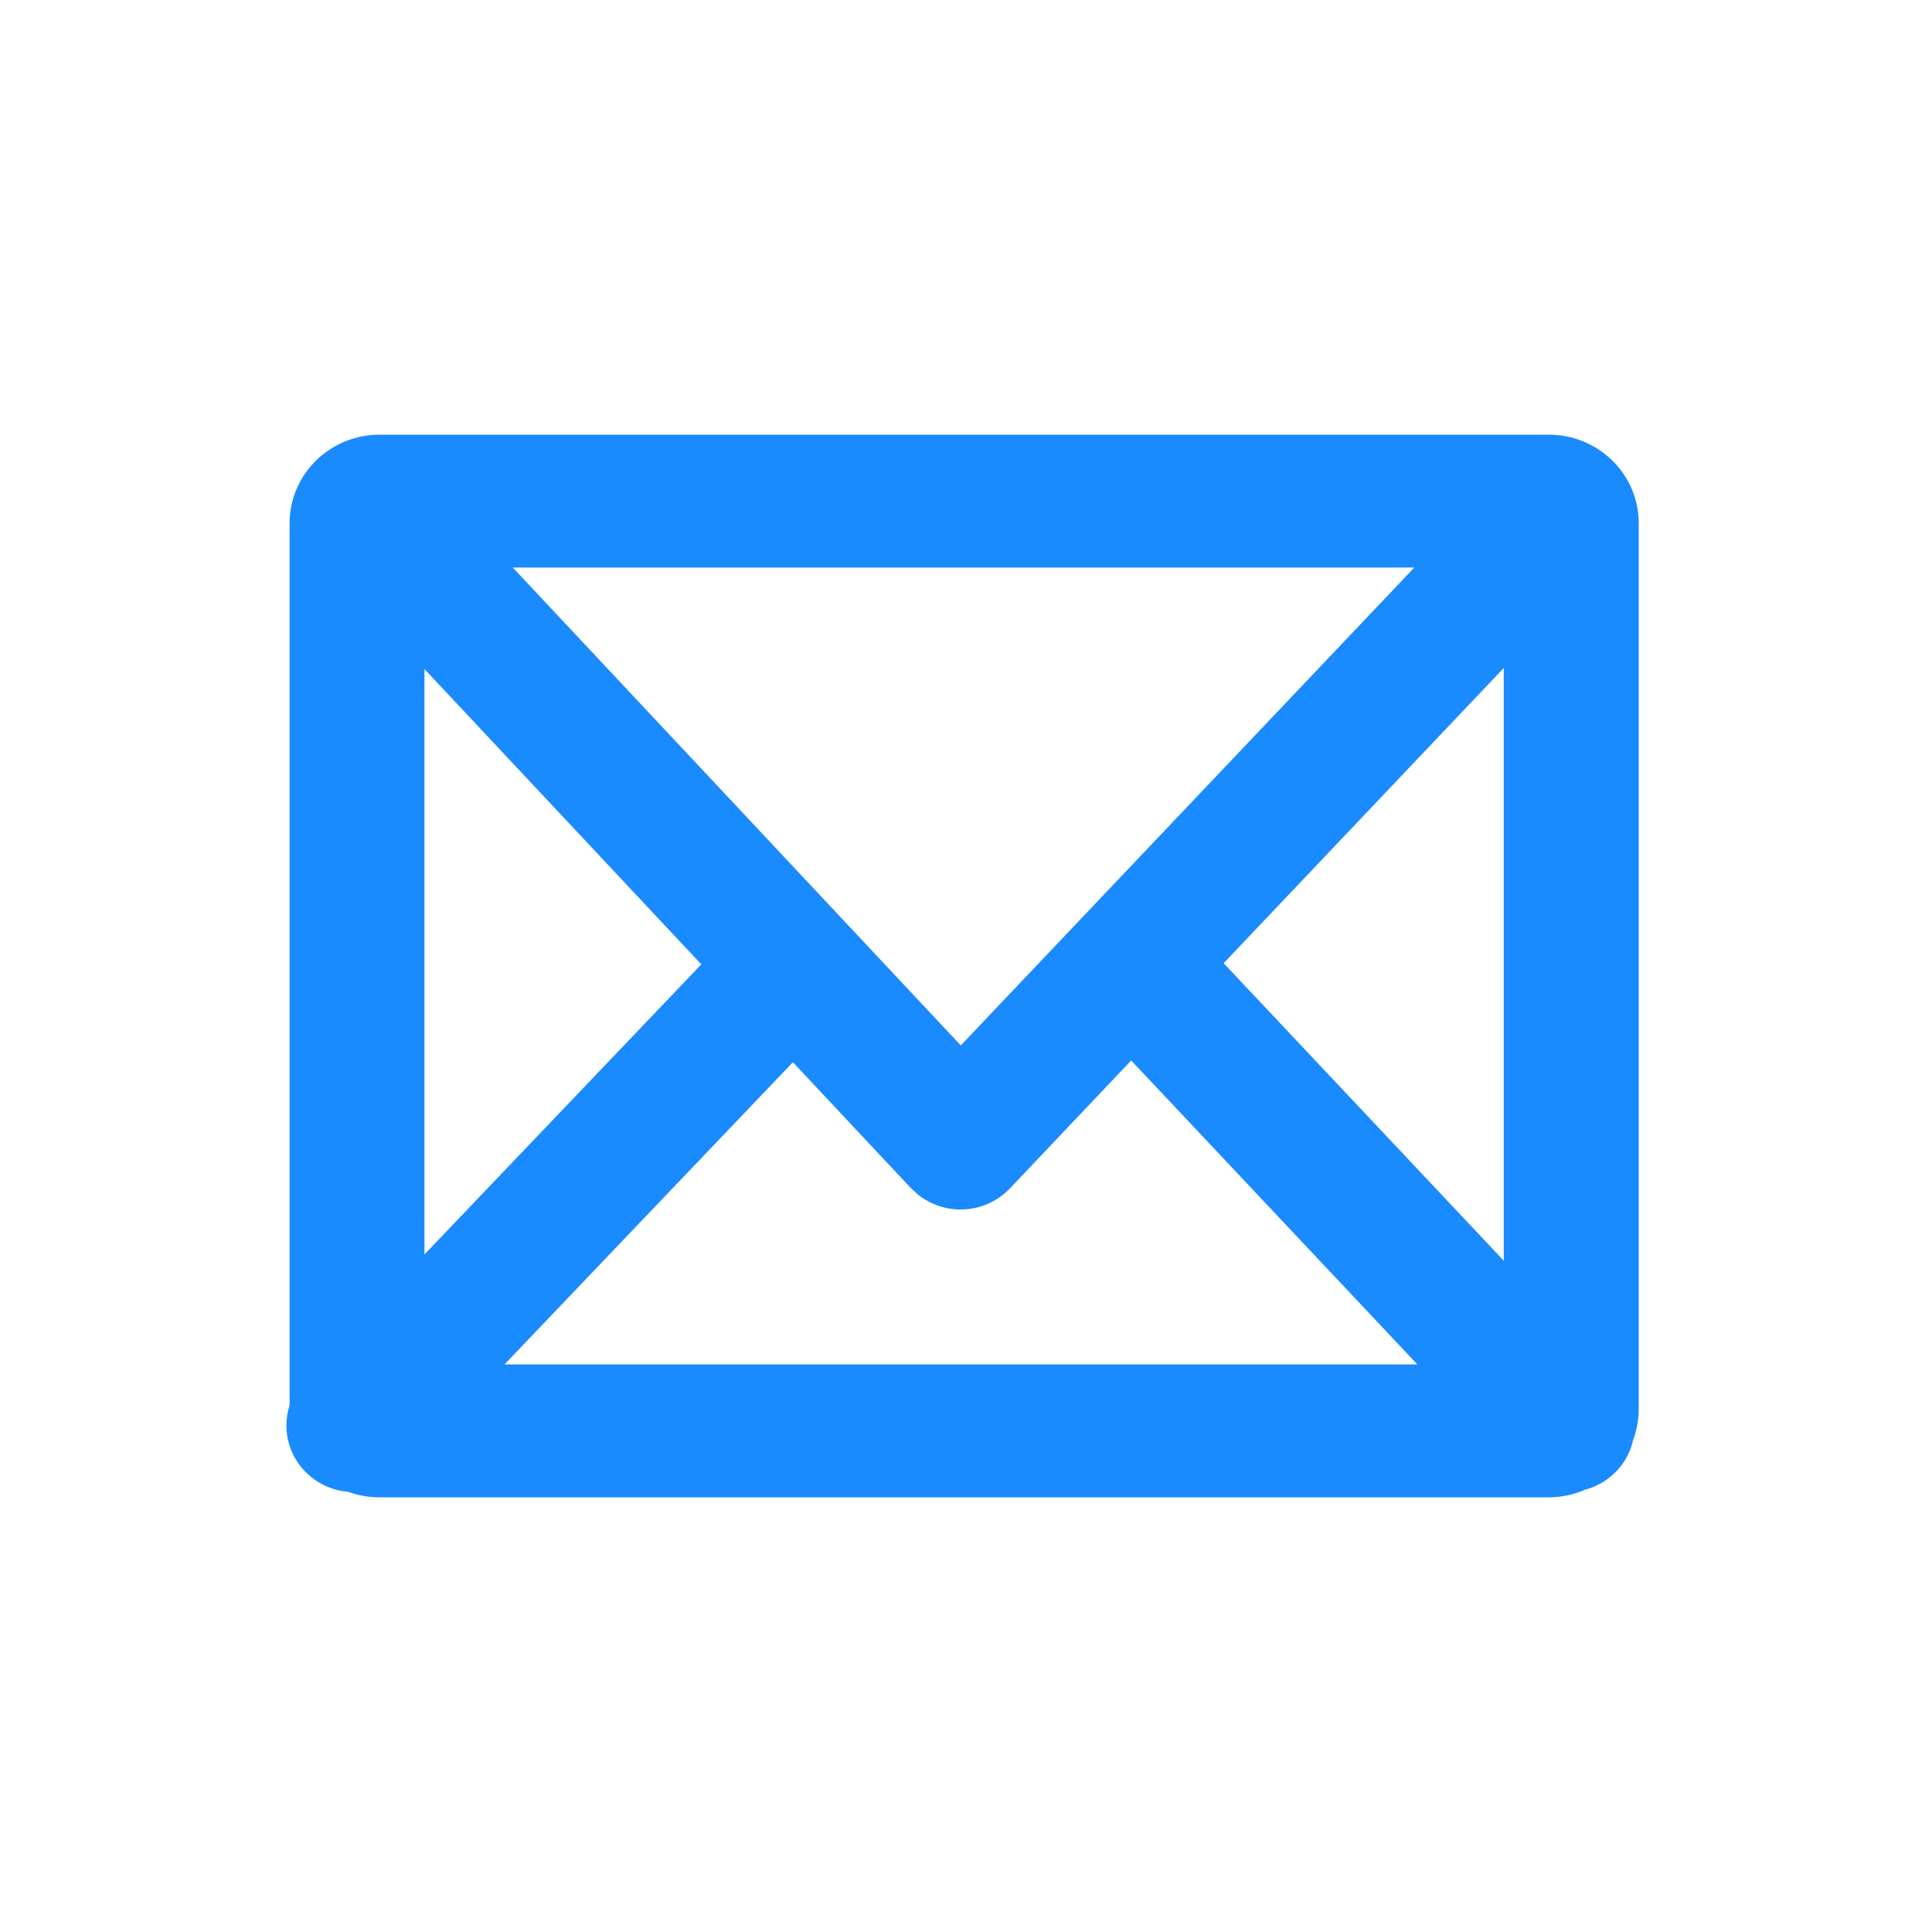 <svg width="1em" height="1em" viewBox="0 0 20 20" fill="#1A8AFF" xmlns="http://www.w3.org/2000/svg"><path d="M16.033 4.5c.514 0 .931.41.931.917v9.166c0 .113-.02.222-.058.322a.672.672 0 0 1-.207.358.699.699 0 0 1-.296.16.916.916 0 0 1-.37.077H3.93a.942.942 0 0 1-.326-.057.698.698 0 0 1-.418-.184.68.68 0 0 1-.188-.71V5.417c0-.507.417-.917.932-.917h12.104Zm-4.323 6.478-1.256 1.325a.707.707 0 0 1-.95.064L9.43 12.3l-1.222-1.304-2.986 3.129h9.451l-2.963-3.147Zm3.857-4.063-2.9 3.056 2.9 3.08V6.915Zm-11.173.011v6.06L7.26 9.983 4.394 6.926ZM14.64 5.875H5.308l4.638 4.947 4.695-4.947Z"/></svg>